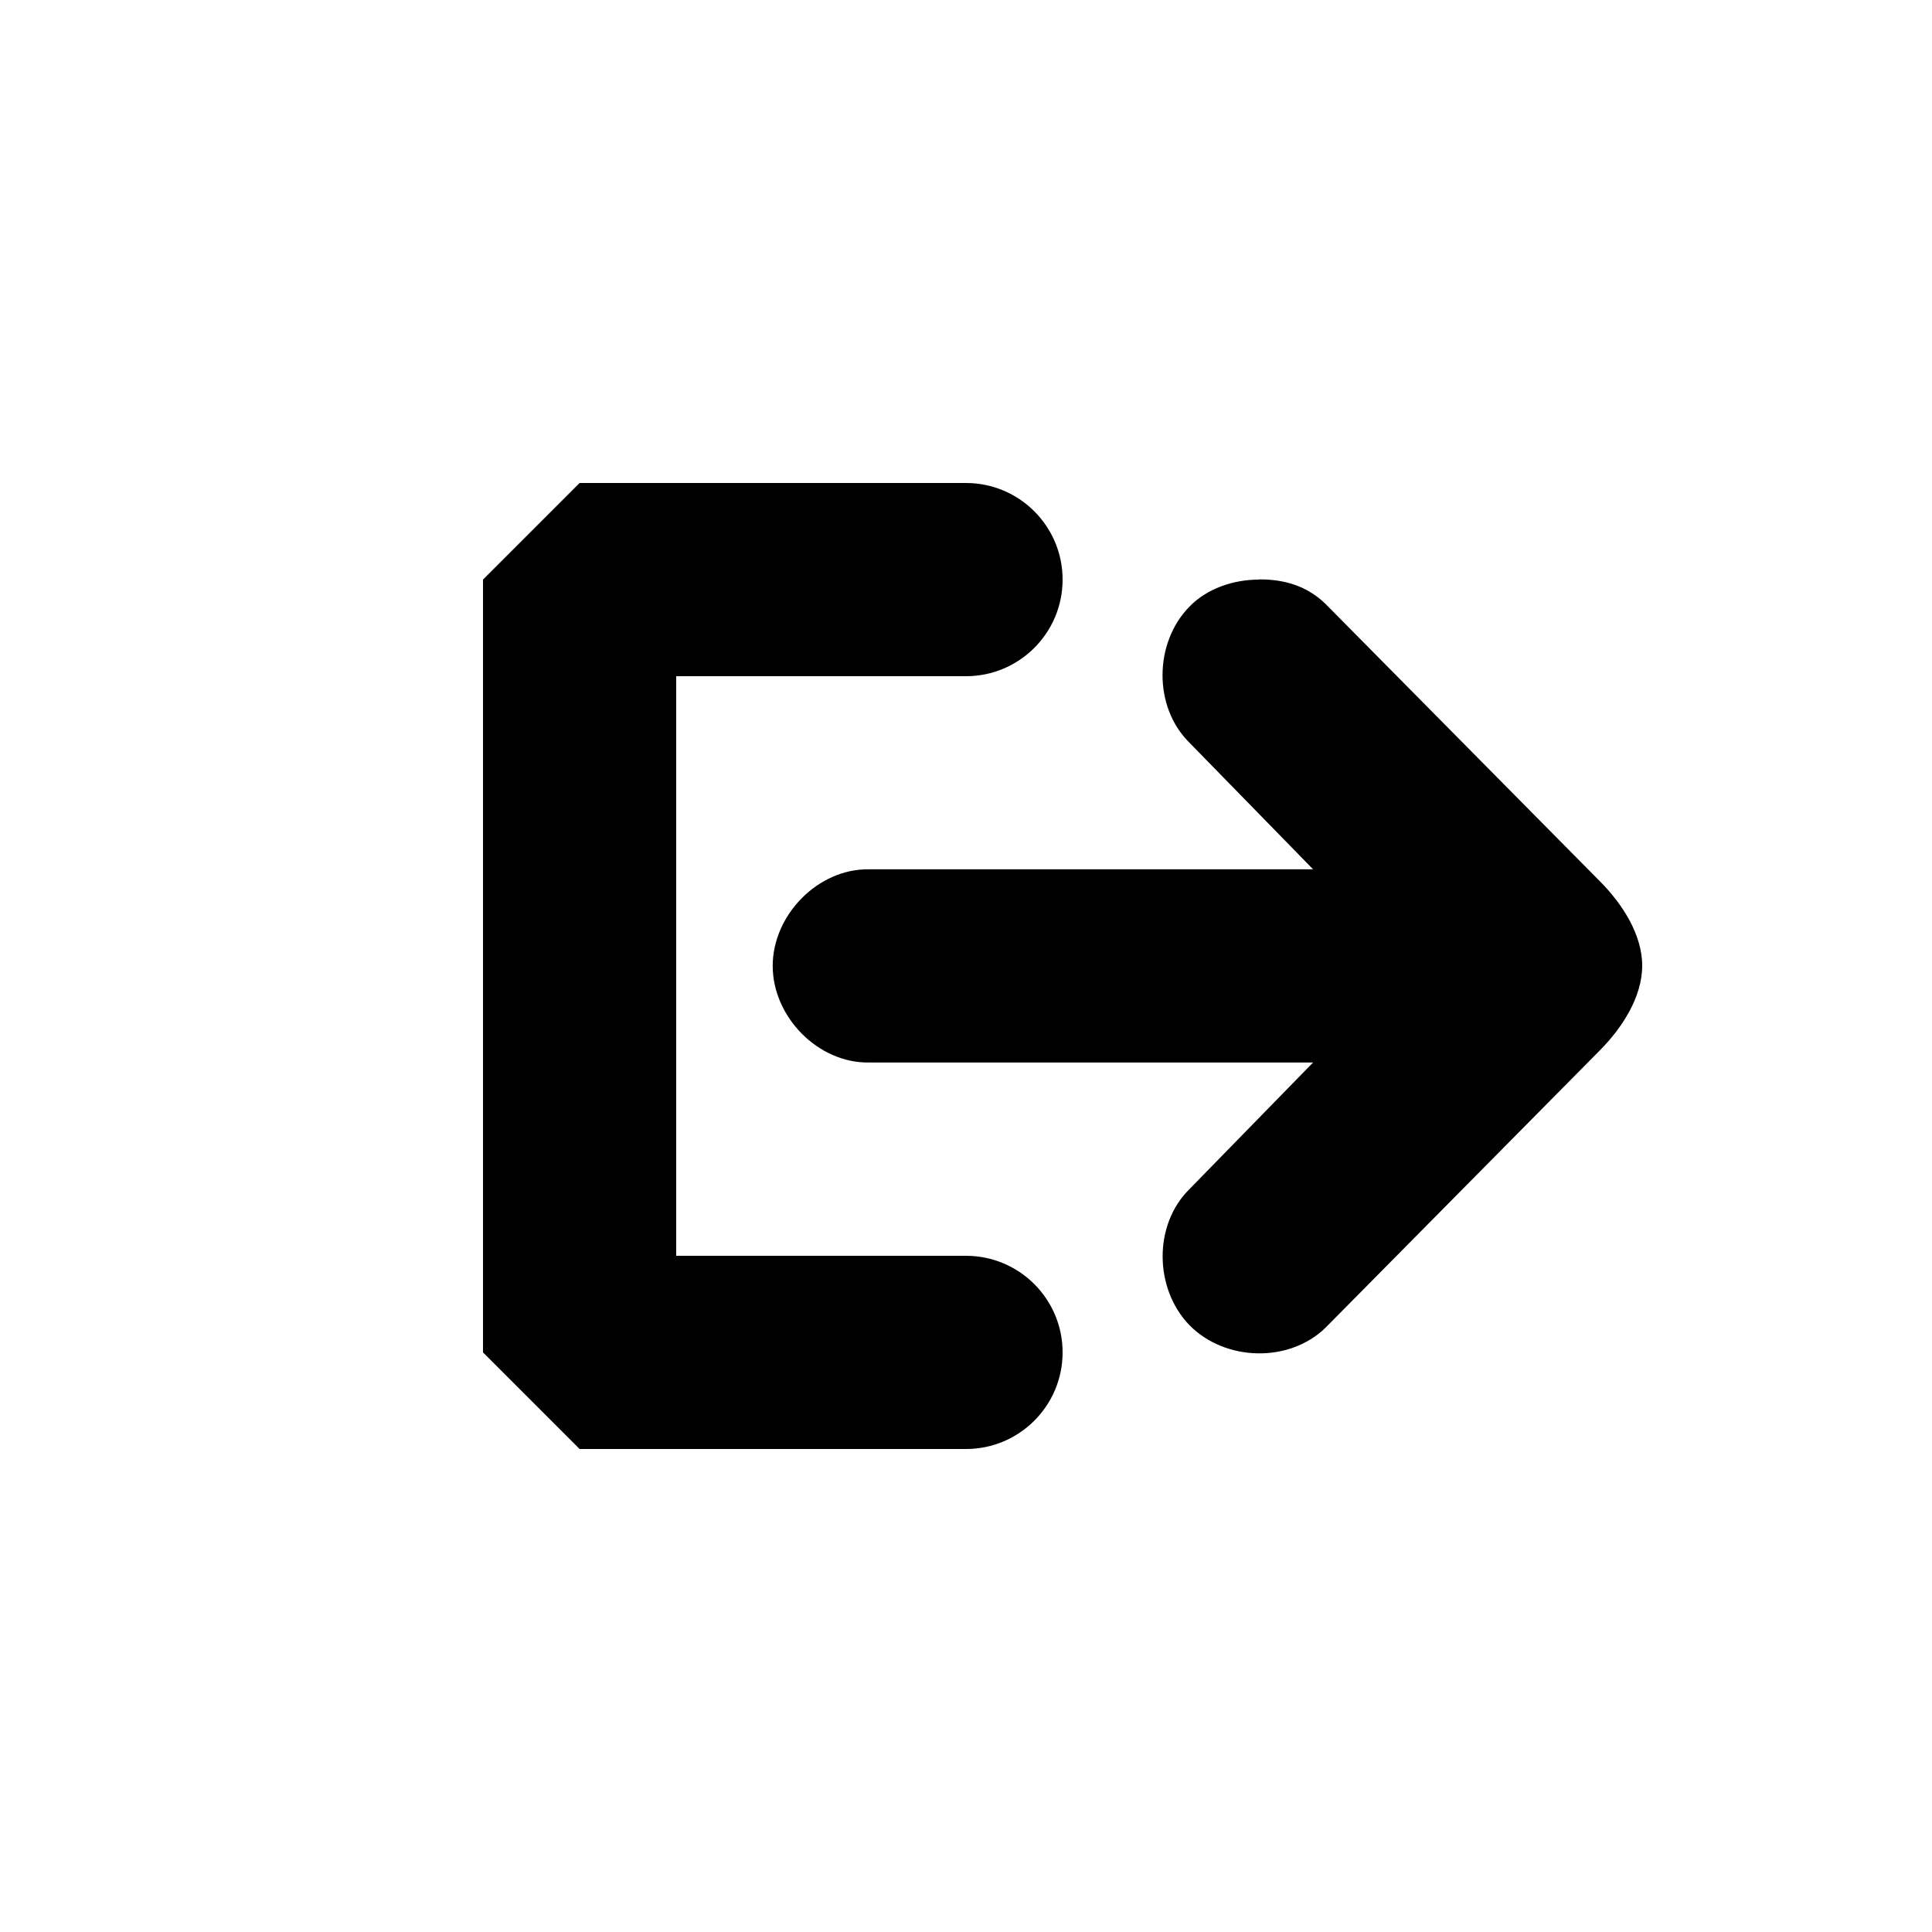 <?xml version="1.0" encoding="UTF-8" standalone="no"?>
<!-- Created with Inkscape (http://www.inkscape.org/) -->

<svg
   xmlns:dc="http://purl.org/dc/elements/1.1/"
   xmlns:cc="http://creativecommons.org/ns#"
   xmlns:rdf="http://www.w3.org/1999/02/22-rdf-syntax-ns#"
   xmlns:svg="http://www.w3.org/2000/svg"
   xmlns="http://www.w3.org/2000/svg"
   xmlns:sodipodi="http://sodipodi.sourceforge.net/DTD/sodipodi-0.dtd"
   xmlns:inkscape="http://www.inkscape.org/namespaces/inkscape"
   width="20"
   height="20"
   id="svg5738"
   version="1.1"
   inkscape:version="0.48.2 r9819"
   sodipodi:docname="next.svg">
  <defs
     id="defs5740" />
  <sodipodi:namedview
     id="base"
     pagecolor="#ffffff"
     bordercolor="#666666"
     borderopacity="1.0"
     inkscape:pageopacity="0.0"
     inkscape:pageshadow="2"
     inkscape:zoom="16"
     inkscape:cx="12.532409"
     inkscape:cy="8.2195076"
     inkscape:document-units="px"
     inkscape:current-layer="layer1"
     showgrid="true"
     inkscape:window-width="1033"
     inkscape:window-height="844"
     inkscape:window-x="20"
     inkscape:window-y="20"
     inkscape:window-maximized="0">
    <inkscape:grid
       type="xygrid"
       id="grid5746"
       empspacing="5"
       visible="true"
       enabled="true"
       snapvisiblegridlinesonly="true" />
  </sodipodi:namedview>
  <g
     inkscape:label="Layer 1"
     inkscape:groupmode="layer"
     id="layer1"
     transform="translate(0,-1032.362)">
    <path
       inkscape:connector-curvature="0"
       style="color:#000000;fill:#000000;fill-opacity:1;fill-rule:nonzero;stroke:none;stroke-width:1;marker:none;visibility:visible;display:inline;overflow:visible;filter:url(#filter6591-2);enable-background:accumulate"
       d="m 6,1037.362 -1,1 0,8 1,1 4,0 c 0.552,0 1,-0.448 1,-1 0,-0.552 -0.448,-1 -1,-1 l -3,0 0,-6 3,0 c 0.552,0 1,-0.448 1,-1 0,-0.552 -0.448,-1 -1,-1 l -4,0 z m 7.031,1 c -0.262,0 -0.537,0.092 -0.719,0.281 -0.367,0.375 -0.373,1.038 0,1.406 l 1.281,1.312 -4.594,0 c -0.528,-0.01 -1,0.471 -1,1 0,0.529 0.472,1.01 1,1 l 4.594,0 -1.281,1.312 c -0.373,0.369 -0.364,1.028 0,1.406 0.367,0.375 1.028,0.395 1.406,0.031 l 2.844,-2.875 c 0.229,-0.231 0.437,-0.549 0.438,-0.875 0,-0.326 -0.208,-0.644 -0.438,-0.875 l -2.844,-2.875 c -0.189,-0.182 -0.426,-0.253 -0.688,-0.25 z"
       id="path3407-3-1" />
  </g>
</svg>
